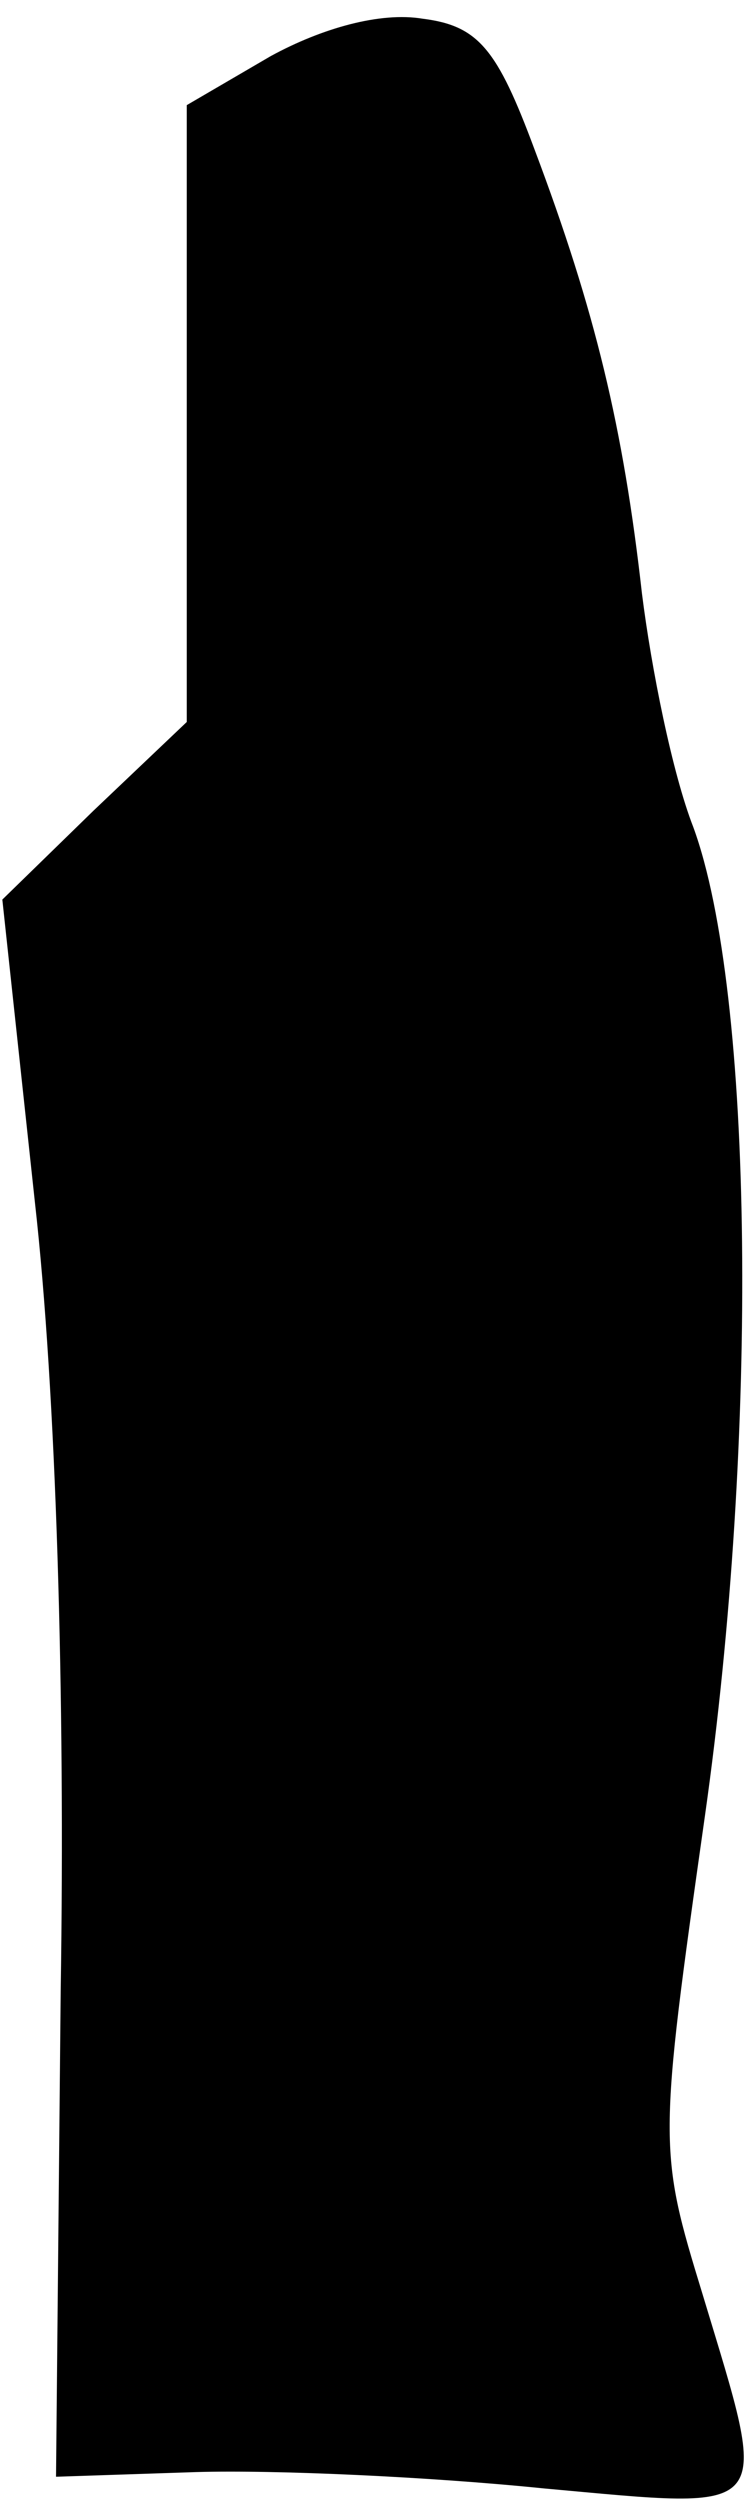 <?xml version="1.0" standalone="no"?>
<!DOCTYPE svg PUBLIC "-//W3C//DTD SVG 20010904//EN"
 "http://www.w3.org/TR/2001/REC-SVG-20010904/DTD/svg10.dtd">
<svg version="1.0" xmlns="http://www.w3.org/2000/svg"
 width="32pt" height="107pt" viewBox="0 0 32 107"
 preserveAspectRatio="xMidYMid meet">
<g transform="translate(0,107) scale(0.1,-0.1)"
fill="#000000" stroke="none">
<path fill="#000000" stroke="none" d="M116 1046 l-36 -21 0 -132 0 -132 -40
-38 -39 -38 14 -130 c9 -80 13 -210 11 -337 l-2 -208 60 2 c34 1 100 -2 149
-7 100 -9 97 -13 68 83 -19 62 -19 64 1 205 23 162 21 352 -5 423 -9 23 -18
68 -22 100 -8 71 -20 121 -46 190 -16 43 -24 53 -48 56 -18 3 -43 -4 -65 -16z"/>
</g>
</svg>
